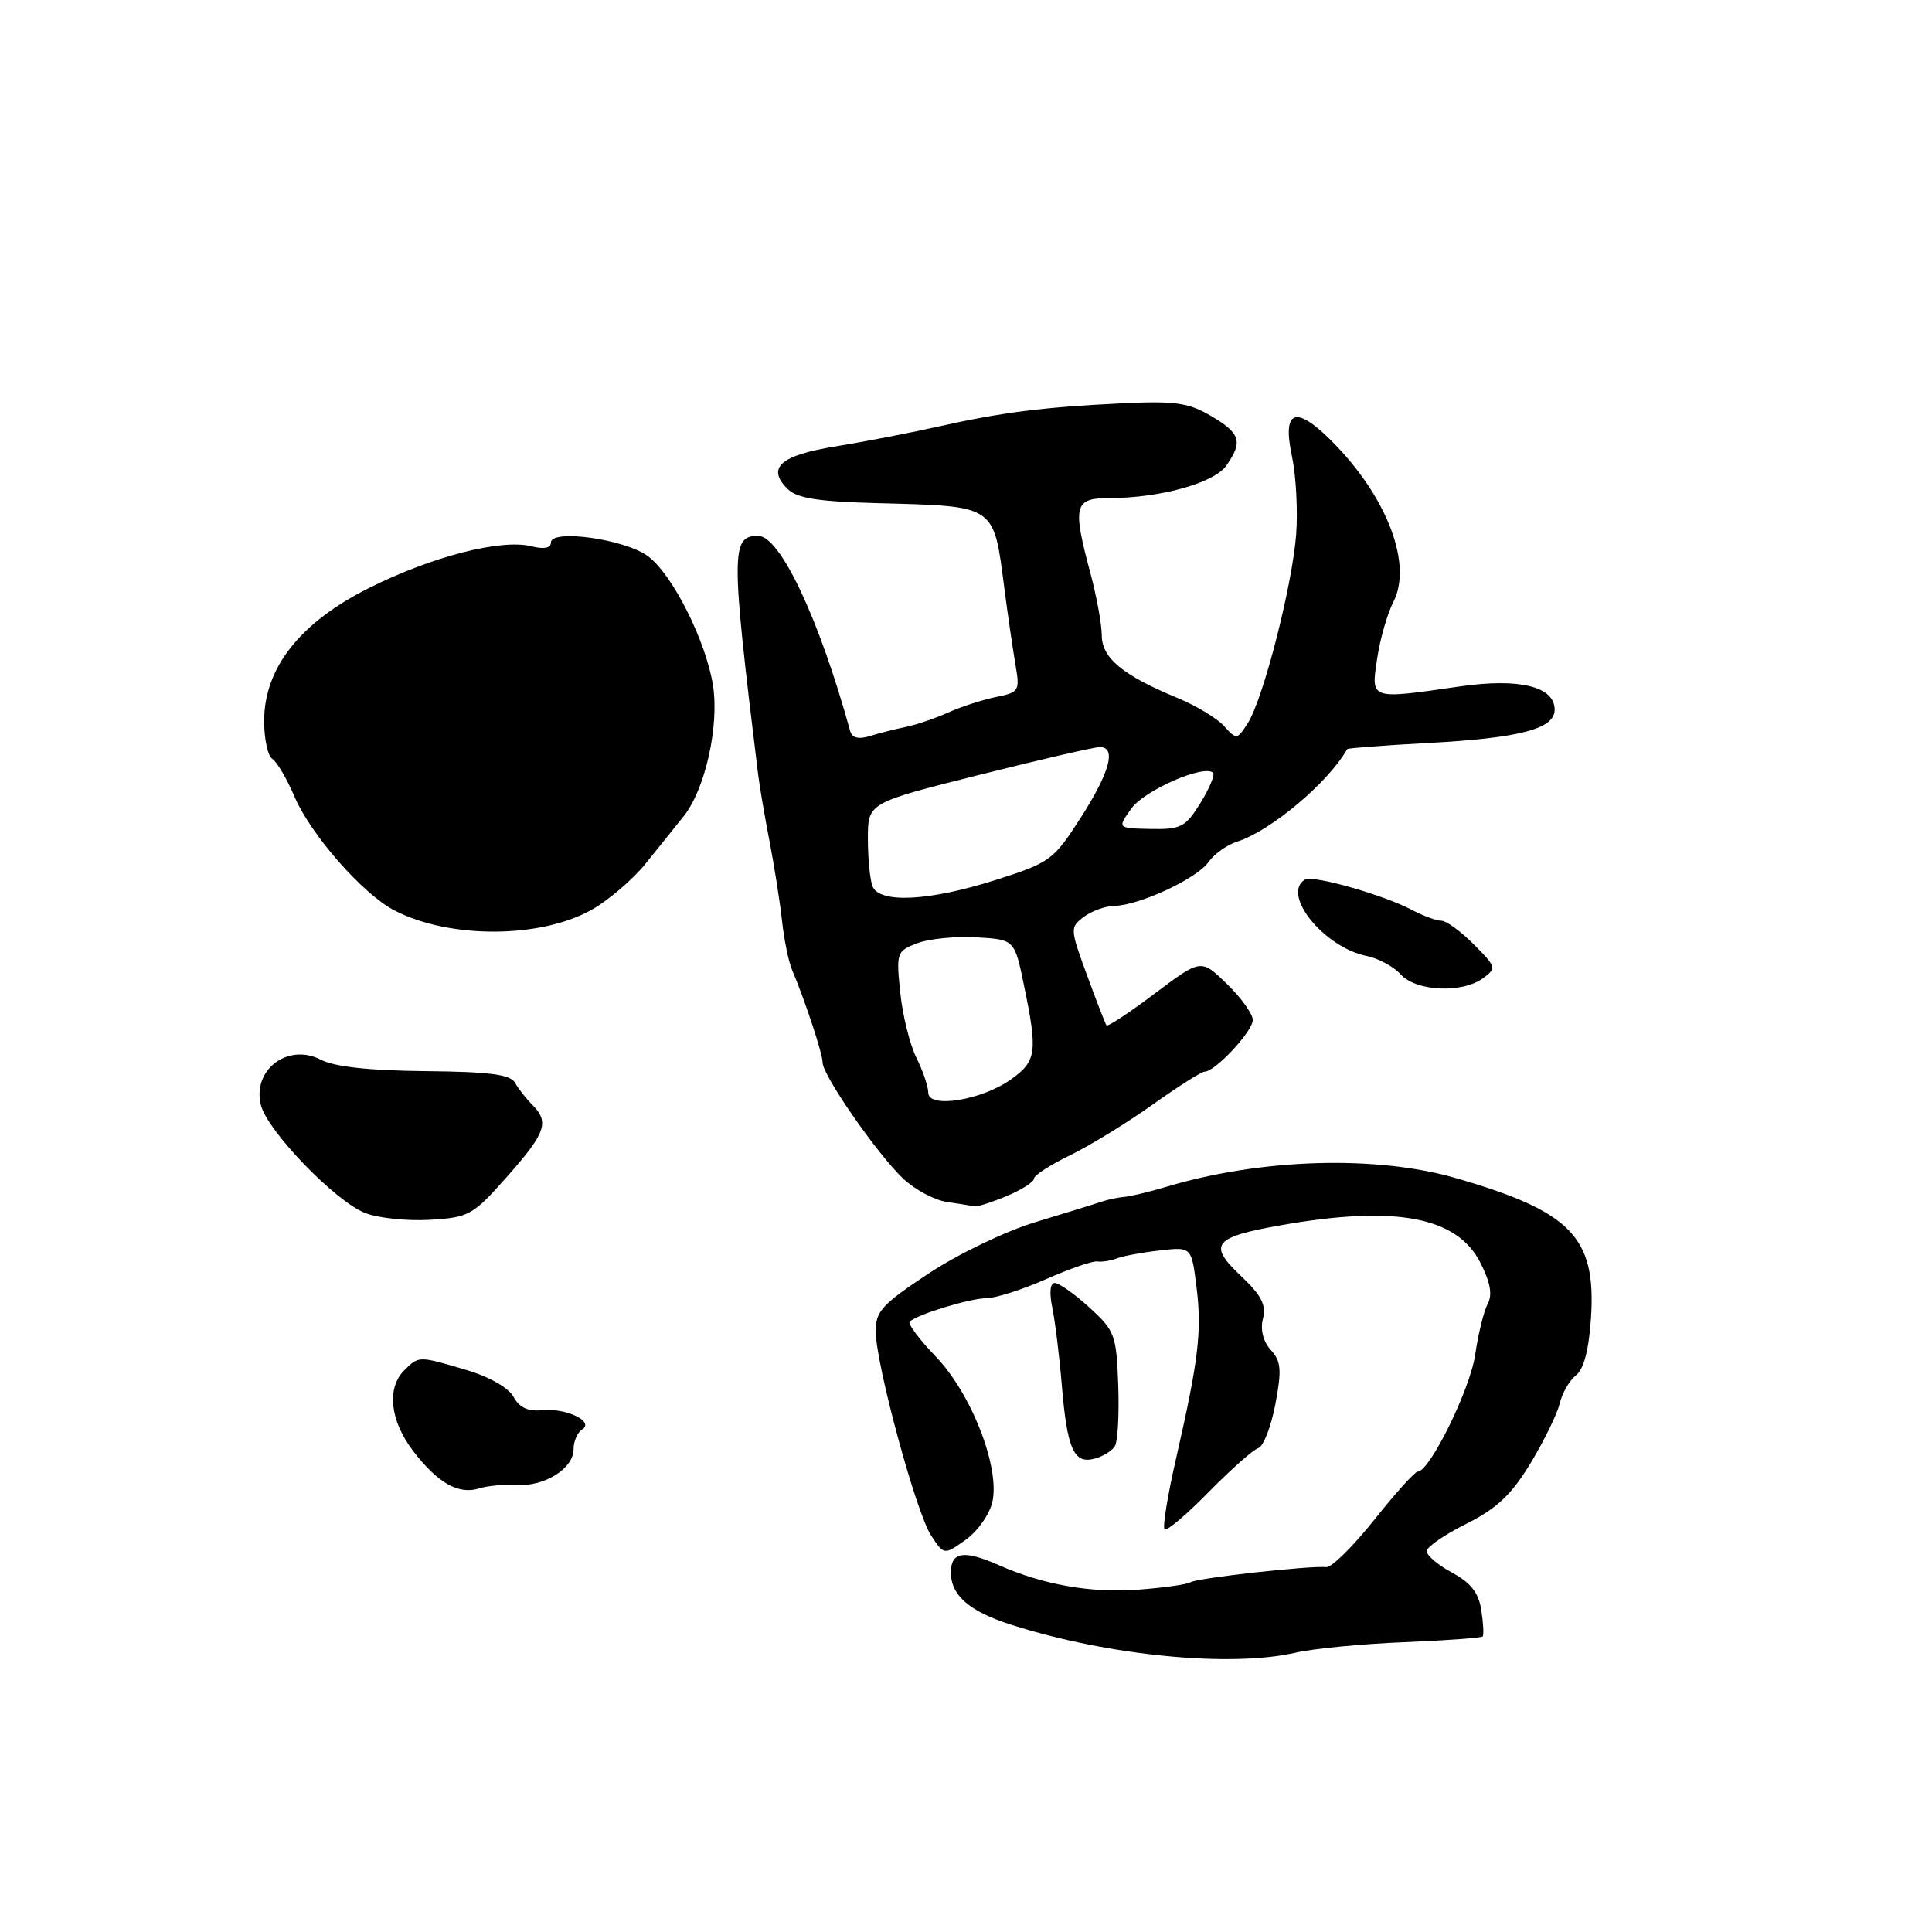 <?xml version="1.0" encoding="UTF-8" standalone="no"?>
<!DOCTYPE svg PUBLIC "-//W3C//DTD SVG 1.1//EN" "http://www.w3.org/Graphics/SVG/1.1/DTD/svg11.dtd" >
<svg xmlns="http://www.w3.org/2000/svg" xmlns:xlink="http://www.w3.org/1999/xlink" version="1.1" viewBox="0 0 256 256">
 <g >
 <path fill="currentColor"
d=" M 171.71 218.98 C 174.02 218.45 180.47 217.82 186.03 217.60 C 191.60 217.37 196.29 217.03 196.46 216.84 C 196.63 216.65 196.55 215.08 196.28 213.35 C 195.93 211.05 194.89 209.72 192.40 208.38 C 190.53 207.37 189.02 206.09 189.05 205.52 C 189.08 204.96 191.44 203.33 194.30 201.91 C 198.31 199.90 200.25 198.08 202.79 193.91 C 204.59 190.93 206.33 187.38 206.66 186.00 C 206.98 184.62 207.95 182.93 208.82 182.24 C 209.88 181.40 210.54 178.83 210.82 174.54 C 211.49 163.95 208.20 160.54 193.00 156.13 C 182.38 153.04 167.11 153.49 154.50 157.27 C 152.30 157.93 149.82 158.52 149.00 158.59 C 148.18 158.66 146.82 158.94 146.00 159.22 C 145.18 159.50 141.25 160.71 137.29 161.91 C 133.23 163.14 127.00 166.13 123.04 168.75 C 116.85 172.85 116.00 173.78 116.04 176.46 C 116.10 180.96 121.39 200.42 123.37 203.45 C 125.09 206.07 125.09 206.07 127.97 204.02 C 129.55 202.89 131.14 200.63 131.50 198.99 C 132.51 194.40 128.71 184.66 124.00 179.76 C 121.82 177.49 120.26 175.41 120.54 175.13 C 121.49 174.18 128.51 172.03 130.72 172.02 C 131.94 172.01 135.50 170.87 138.62 169.49 C 141.74 168.11 144.79 167.06 145.40 167.15 C 146.00 167.24 147.18 167.06 148.00 166.74 C 148.82 166.42 151.39 165.95 153.69 165.69 C 157.88 165.21 157.88 165.21 158.54 170.51 C 159.28 176.37 158.81 180.25 155.82 193.32 C 154.71 198.17 154.03 202.36 154.31 202.64 C 154.59 202.92 157.22 200.70 160.16 197.70 C 163.10 194.71 166.05 192.09 166.73 191.88 C 167.41 191.67 168.42 189.06 168.99 186.08 C 169.85 181.52 169.76 180.39 168.39 178.88 C 167.37 177.75 166.98 176.20 167.35 174.73 C 167.81 172.92 167.14 171.63 164.41 169.05 C 160.00 164.89 160.78 163.92 169.79 162.34 C 184.87 159.69 193.02 161.21 196.13 167.26 C 197.48 169.90 197.78 171.55 197.13 172.76 C 196.62 173.72 195.87 176.75 195.47 179.50 C 194.81 184.09 189.44 195.00 187.85 195.00 C 187.48 195.00 184.88 197.88 182.09 201.39 C 179.29 204.90 176.44 207.72 175.75 207.65 C 173.58 207.43 158.66 209.09 157.74 209.66 C 157.26 209.96 154.08 210.40 150.68 210.65 C 144.47 211.09 138.21 209.98 132.35 207.39 C 127.73 205.35 126.00 205.61 126.00 208.35 C 126.00 211.40 128.44 213.52 134.00 215.29 C 146.82 219.39 163.06 220.98 171.71 218.98 Z  M 68.46 196.77 C 72.15 197.00 76.00 194.58 76.00 192.04 C 76.00 190.98 76.51 189.80 77.13 189.42 C 78.82 188.37 75.02 186.54 71.82 186.86 C 69.97 187.05 68.81 186.51 68.05 185.10 C 67.41 183.90 64.86 182.44 61.80 181.53 C 55.45 179.65 55.50 179.65 53.57 181.57 C 51.20 183.94 51.68 188.26 54.75 192.27 C 58.01 196.52 60.76 198.08 63.50 197.22 C 64.60 196.87 66.83 196.67 68.46 196.77 Z  M 147.72 191.64 C 148.11 191.02 148.31 187.36 148.17 183.51 C 147.93 176.88 147.72 176.32 144.35 173.25 C 142.39 171.46 140.32 170.00 139.76 170.00 C 139.15 170.00 139.02 171.27 139.43 173.25 C 139.80 175.04 140.37 179.65 140.69 183.50 C 141.40 192.01 142.28 194.00 145.00 193.29 C 146.12 193.00 147.34 192.25 147.72 191.64 Z  M 67.20 155.90 C 72.33 150.10 72.83 148.68 70.52 146.38 C 69.71 145.57 68.68 144.26 68.24 143.47 C 67.63 142.37 64.86 142.01 56.32 141.93 C 48.94 141.86 44.31 141.35 42.52 140.42 C 38.15 138.16 33.40 141.76 34.57 146.43 C 35.44 149.87 44.41 159.17 48.38 160.73 C 50.10 161.40 53.96 161.81 56.96 161.63 C 62.15 161.32 62.65 161.04 67.20 155.90 Z  M 133.38 158.49 C 135.37 157.65 137.00 156.62 137.00 156.19 C 137.00 155.75 139.14 154.36 141.75 153.10 C 144.36 151.83 149.28 148.82 152.68 146.40 C 156.08 143.98 159.20 142.00 159.62 142.00 C 161.01 142.00 166.00 136.65 166.00 135.16 C 166.00 134.36 164.46 132.20 162.57 130.37 C 159.14 127.04 159.14 127.04 153.02 131.64 C 149.66 134.17 146.78 136.07 146.62 135.87 C 146.46 135.67 145.30 132.67 144.03 129.21 C 141.78 123.07 141.77 122.89 143.61 121.49 C 144.65 120.71 146.48 120.05 147.67 120.03 C 150.94 119.98 158.59 116.43 160.13 114.23 C 160.89 113.16 162.59 111.94 163.93 111.52 C 168.36 110.12 176.01 103.69 178.51 99.26 C 178.58 99.13 183.33 98.77 189.07 98.46 C 201.38 97.80 206.00 96.59 206.00 94.04 C 206.00 90.97 201.34 89.82 193.48 90.95 C 181.44 92.69 181.66 92.76 182.48 87.26 C 182.87 84.66 183.84 81.28 184.63 79.75 C 187.14 74.90 183.96 66.25 177.02 59.02 C 171.80 53.59 169.83 54.07 171.19 60.46 C 171.73 62.99 171.98 67.63 171.75 70.78 C 171.24 77.56 167.41 92.54 165.35 95.80 C 163.93 98.03 163.85 98.04 162.20 96.21 C 161.26 95.17 158.47 93.49 156.00 92.47 C 148.76 89.48 146.00 87.19 145.99 84.18 C 145.98 82.71 145.31 79.03 144.50 76.00 C 142.08 67.00 142.33 66.00 146.95 66.00 C 153.69 66.00 160.88 64.01 162.50 61.69 C 164.72 58.53 164.37 57.42 160.49 55.13 C 157.51 53.37 155.72 53.11 148.74 53.44 C 138.26 53.94 132.78 54.63 124.30 56.53 C 120.56 57.37 114.43 58.55 110.67 59.16 C 103.39 60.34 101.55 61.98 104.35 64.78 C 105.59 66.02 108.37 66.46 116.24 66.67 C 132.08 67.09 131.63 66.79 133.09 78.00 C 133.55 81.58 134.22 86.12 134.56 88.11 C 135.15 91.54 135.03 91.74 132.01 92.35 C 130.27 92.70 127.41 93.62 125.67 94.40 C 123.93 95.18 121.38 96.05 120.00 96.33 C 118.62 96.61 116.49 97.15 115.26 97.53 C 113.76 98.00 112.90 97.78 112.65 96.86 C 108.54 81.96 103.37 71.00 100.45 71.00 C 96.85 71.00 96.84 73.15 100.44 102.50 C 100.64 104.15 101.33 108.20 101.97 111.50 C 102.61 114.80 103.35 119.53 103.62 122.00 C 103.89 124.47 104.48 127.40 104.95 128.50 C 106.73 132.74 109.00 139.62 109.00 140.79 C 109.00 142.49 116.24 152.92 119.67 156.17 C 121.23 157.64 123.85 159.04 125.50 159.27 C 127.15 159.51 128.78 159.77 129.13 159.85 C 129.47 159.93 131.39 159.32 133.38 158.49 Z  M 196.51 129.62 C 198.31 128.30 198.26 128.11 195.27 125.12 C 193.56 123.40 191.63 122.00 190.98 122.00 C 190.34 122.00 188.61 121.37 187.15 120.60 C 183.30 118.56 173.95 115.91 172.90 116.56 C 169.75 118.51 175.45 125.54 181.09 126.67 C 182.63 126.98 184.67 128.08 185.60 129.11 C 187.64 131.37 193.73 131.65 196.51 129.62 Z  M 78.50 120.49 C 80.70 119.23 83.85 116.53 85.50 114.49 C 87.15 112.44 89.45 109.59 90.60 108.14 C 93.44 104.58 95.31 96.23 94.48 90.85 C 93.55 84.93 89.08 76.04 85.82 73.67 C 82.75 71.43 73.00 70.07 73.00 71.89 C 73.00 72.63 72.07 72.80 70.40 72.38 C 66.42 71.39 57.33 73.71 49.00 77.86 C 39.78 82.45 35.00 88.49 35.00 95.55 C 35.00 97.93 35.49 100.18 36.08 100.55 C 36.68 100.92 38.01 103.18 39.03 105.58 C 41.20 110.63 48.10 118.49 52.27 120.64 C 59.62 124.44 71.74 124.37 78.50 120.49 Z  M 123.00 144.79 C 123.00 143.97 122.29 141.89 121.43 140.16 C 120.56 138.42 119.60 134.54 119.29 131.53 C 118.74 126.23 118.82 126.02 121.55 124.98 C 123.10 124.39 126.63 124.04 129.40 124.20 C 134.43 124.50 134.43 124.50 135.67 130.50 C 137.52 139.42 137.36 140.61 133.95 143.03 C 130.08 145.79 123.00 146.93 123.00 144.79 Z  M 115.61 117.42 C 115.27 116.55 115.00 113.71 115.00 111.11 C 115.00 106.38 115.00 106.38 129.75 102.68 C 137.86 100.64 145.06 98.98 145.75 98.99 C 147.96 99.01 147.05 102.35 143.20 108.35 C 139.60 113.97 139.15 114.30 131.97 116.59 C 123.13 119.41 116.50 119.75 115.61 117.42 Z  M 149.92 107.12 C 151.65 104.71 159.58 101.25 160.74 102.40 C 161.01 102.67 160.25 104.48 159.06 106.41 C 157.08 109.60 156.48 109.92 152.46 109.84 C 148.04 109.75 148.04 109.75 149.92 107.12 Z "/>
</g>
</svg>